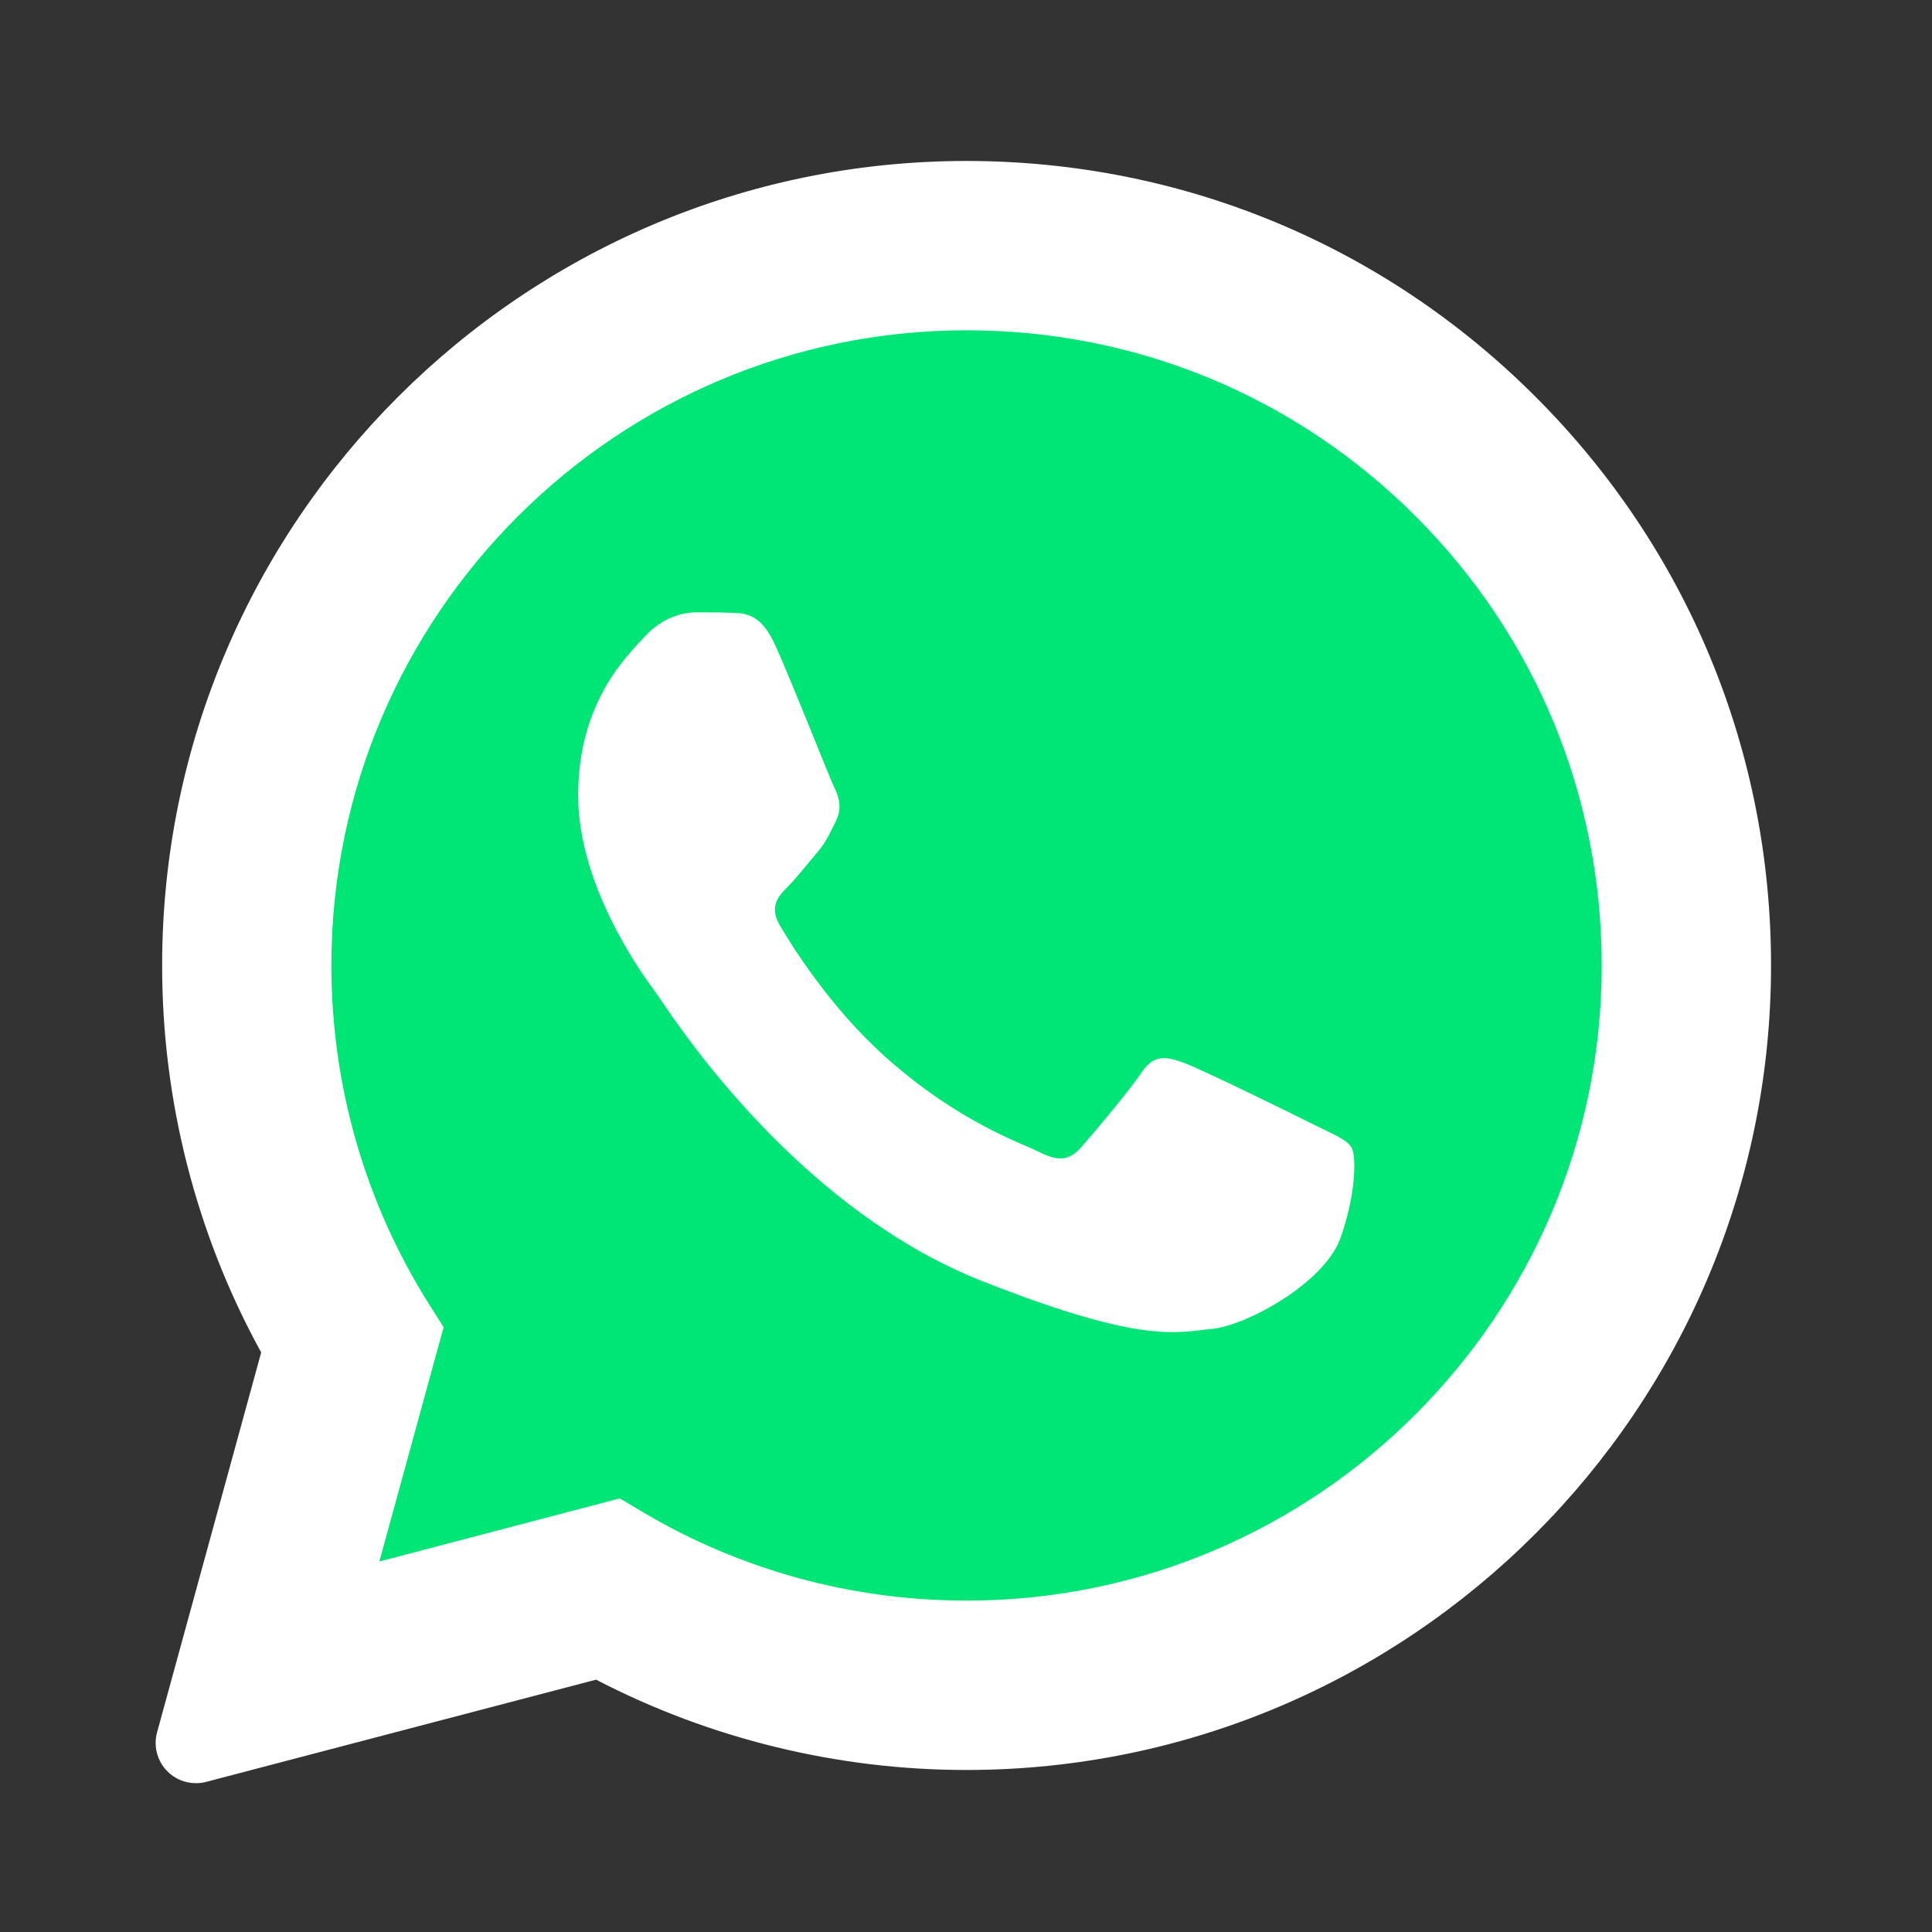 <?xml version="1.0" encoding="UTF-8"?>
<svg xmlns="http://www.w3.org/2000/svg" xmlns:xlink="http://www.w3.org/1999/xlink" width="64pt" height="64pt" viewBox="0 0 64 64" version="1.1">
<rect x="0" y="0" width="64" height="64" fill="#333333" stroke="none"/>
<g id="surface47212">
<path style=" stroke:none;fill-rule:nonzero;fill:rgb(100%,100%,100%);fill-opacity:1;" d="M 6.492 57.738 L 10.082 44.625 C 7.867 40.785 6.703 36.434 6.703 31.973 C 6.711 18.02 18.062 6.668 32.02 6.668 C 38.789 6.668 45.145 9.305 49.926 14.09 C 54.703 18.871 57.336 25.23 57.332 31.992 C 57.328 45.945 45.969 57.297 32.02 57.297 C 32.016 57.297 32.02 57.297 32.02 57.297 L 32.008 57.297 C 27.773 57.297 23.609 56.234 19.91 54.219 Z M 6.492 57.738 "/>
<path style=" stroke:none;fill-rule:nonzero;fill:rgb(100%,100%,100%);fill-opacity:1;" d="M 6.492 58.402 C 6.316 58.402 6.145 58.336 6.016 58.207 C 5.852 58.039 5.785 57.789 5.848 57.562 L 9.367 44.715 C 7.184 40.84 6.035 36.441 6.039 31.973 C 6.043 17.652 17.699 6 32.02 6 C 38.965 6.004 45.492 8.707 50.398 13.617 C 55.301 18.527 58.004 25.055 58 31.992 C 57.996 46.312 46.34 57.965 32.02 57.965 C 27.766 57.965 23.559 56.914 19.828 54.93 L 6.66 58.383 C 6.605 58.398 6.547 58.402 6.492 58.402 Z M 6.492 58.402 "/>
<path style=" stroke:none;fill-rule:nonzero;fill:rgb(100%,100%,100%);fill-opacity:1;" d="M 32.02 6.668 C 38.789 6.668 45.145 9.305 49.926 14.09 C 54.703 18.871 57.336 25.23 57.332 31.992 C 57.328 45.945 45.969 57.297 32.02 57.297 L 32.008 57.297 C 27.773 57.297 23.609 56.234 19.91 54.219 L 6.492 57.738 L 10.082 44.625 C 7.867 40.785 6.703 36.434 6.703 31.973 C 6.711 18.02 18.062 6.668 32.02 6.668 M 32.02 57.297 L 32.02 57.297 M 32.02 57.297 L 32.02 57.297 M 32.02 5.332 C 17.332 5.332 5.375 17.281 5.371 31.973 C 5.367 36.461 6.5 40.887 8.652 44.801 L 5.203 57.387 C 5.078 57.848 5.207 58.336 5.543 58.676 C 5.797 58.934 6.137 59.07 6.492 59.07 C 6.605 59.07 6.719 59.059 6.828 59.027 L 19.746 55.641 C 23.516 57.598 27.742 58.633 32.008 58.633 C 46.707 58.633 58.66 46.684 58.668 31.992 C 58.672 24.875 55.902 18.18 50.871 13.148 C 45.836 8.109 39.145 5.336 32.02 5.332 Z M 32.02 5.332 "/>
<path style=" stroke:none;fill-rule:nonzero;fill:rgb(0%,90.196%,46.275%);fill-opacity:1;" d="M 46.902 17.109 C 42.93 13.133 37.648 10.941 32.023 10.941 C 20.422 10.941 10.98 20.375 10.977 31.973 C 10.977 35.949 12.086 39.816 14.191 43.168 L 14.695 43.965 L 12.566 51.727 L 20.531 49.637 L 21.301 50.094 C 24.531 52.012 28.234 53.023 32.012 53.023 L 32.02 53.023 C 43.617 53.023 53.055 43.59 53.059 31.992 C 53.059 26.371 50.875 21.086 46.902 17.109 Z M 46.902 17.109 "/>
<path style=" stroke:none;fill-rule:evenodd;fill:rgb(100%,100%,100%);fill-opacity:1;" d="M 25.691 21.395 C 25.219 20.34 24.719 20.32 24.266 20.301 C 23.898 20.285 23.477 20.285 23.055 20.285 C 22.633 20.285 21.949 20.445 21.367 21.078 C 20.789 21.711 19.152 23.238 19.152 26.352 C 19.152 29.465 21.422 32.473 21.734 32.895 C 22.051 33.316 26.113 39.906 32.543 42.441 C 37.883 44.547 38.973 44.129 40.133 44.023 C 41.293 43.918 43.875 42.496 44.402 41.016 C 44.93 39.539 44.93 38.273 44.77 38.012 C 44.613 37.746 44.191 37.59 43.559 37.273 C 42.926 36.953 39.816 35.426 39.234 35.215 C 38.656 35.004 38.234 34.898 37.812 35.531 C 37.391 36.164 36.18 37.59 35.809 38.012 C 35.441 38.434 35.07 38.488 34.438 38.168 C 33.809 37.852 31.77 37.184 29.352 35.031 C 27.473 33.355 26.203 31.285 25.832 30.652 C 25.465 30.02 25.793 29.676 26.109 29.359 C 26.395 29.074 26.742 28.621 27.059 28.254 C 27.375 27.883 27.48 27.617 27.691 27.199 C 27.902 26.773 27.797 26.406 27.637 26.09 C 27.484 25.773 26.254 22.645 25.691 21.395 Z M 25.691 21.395 "/>
</g>
</svg>
